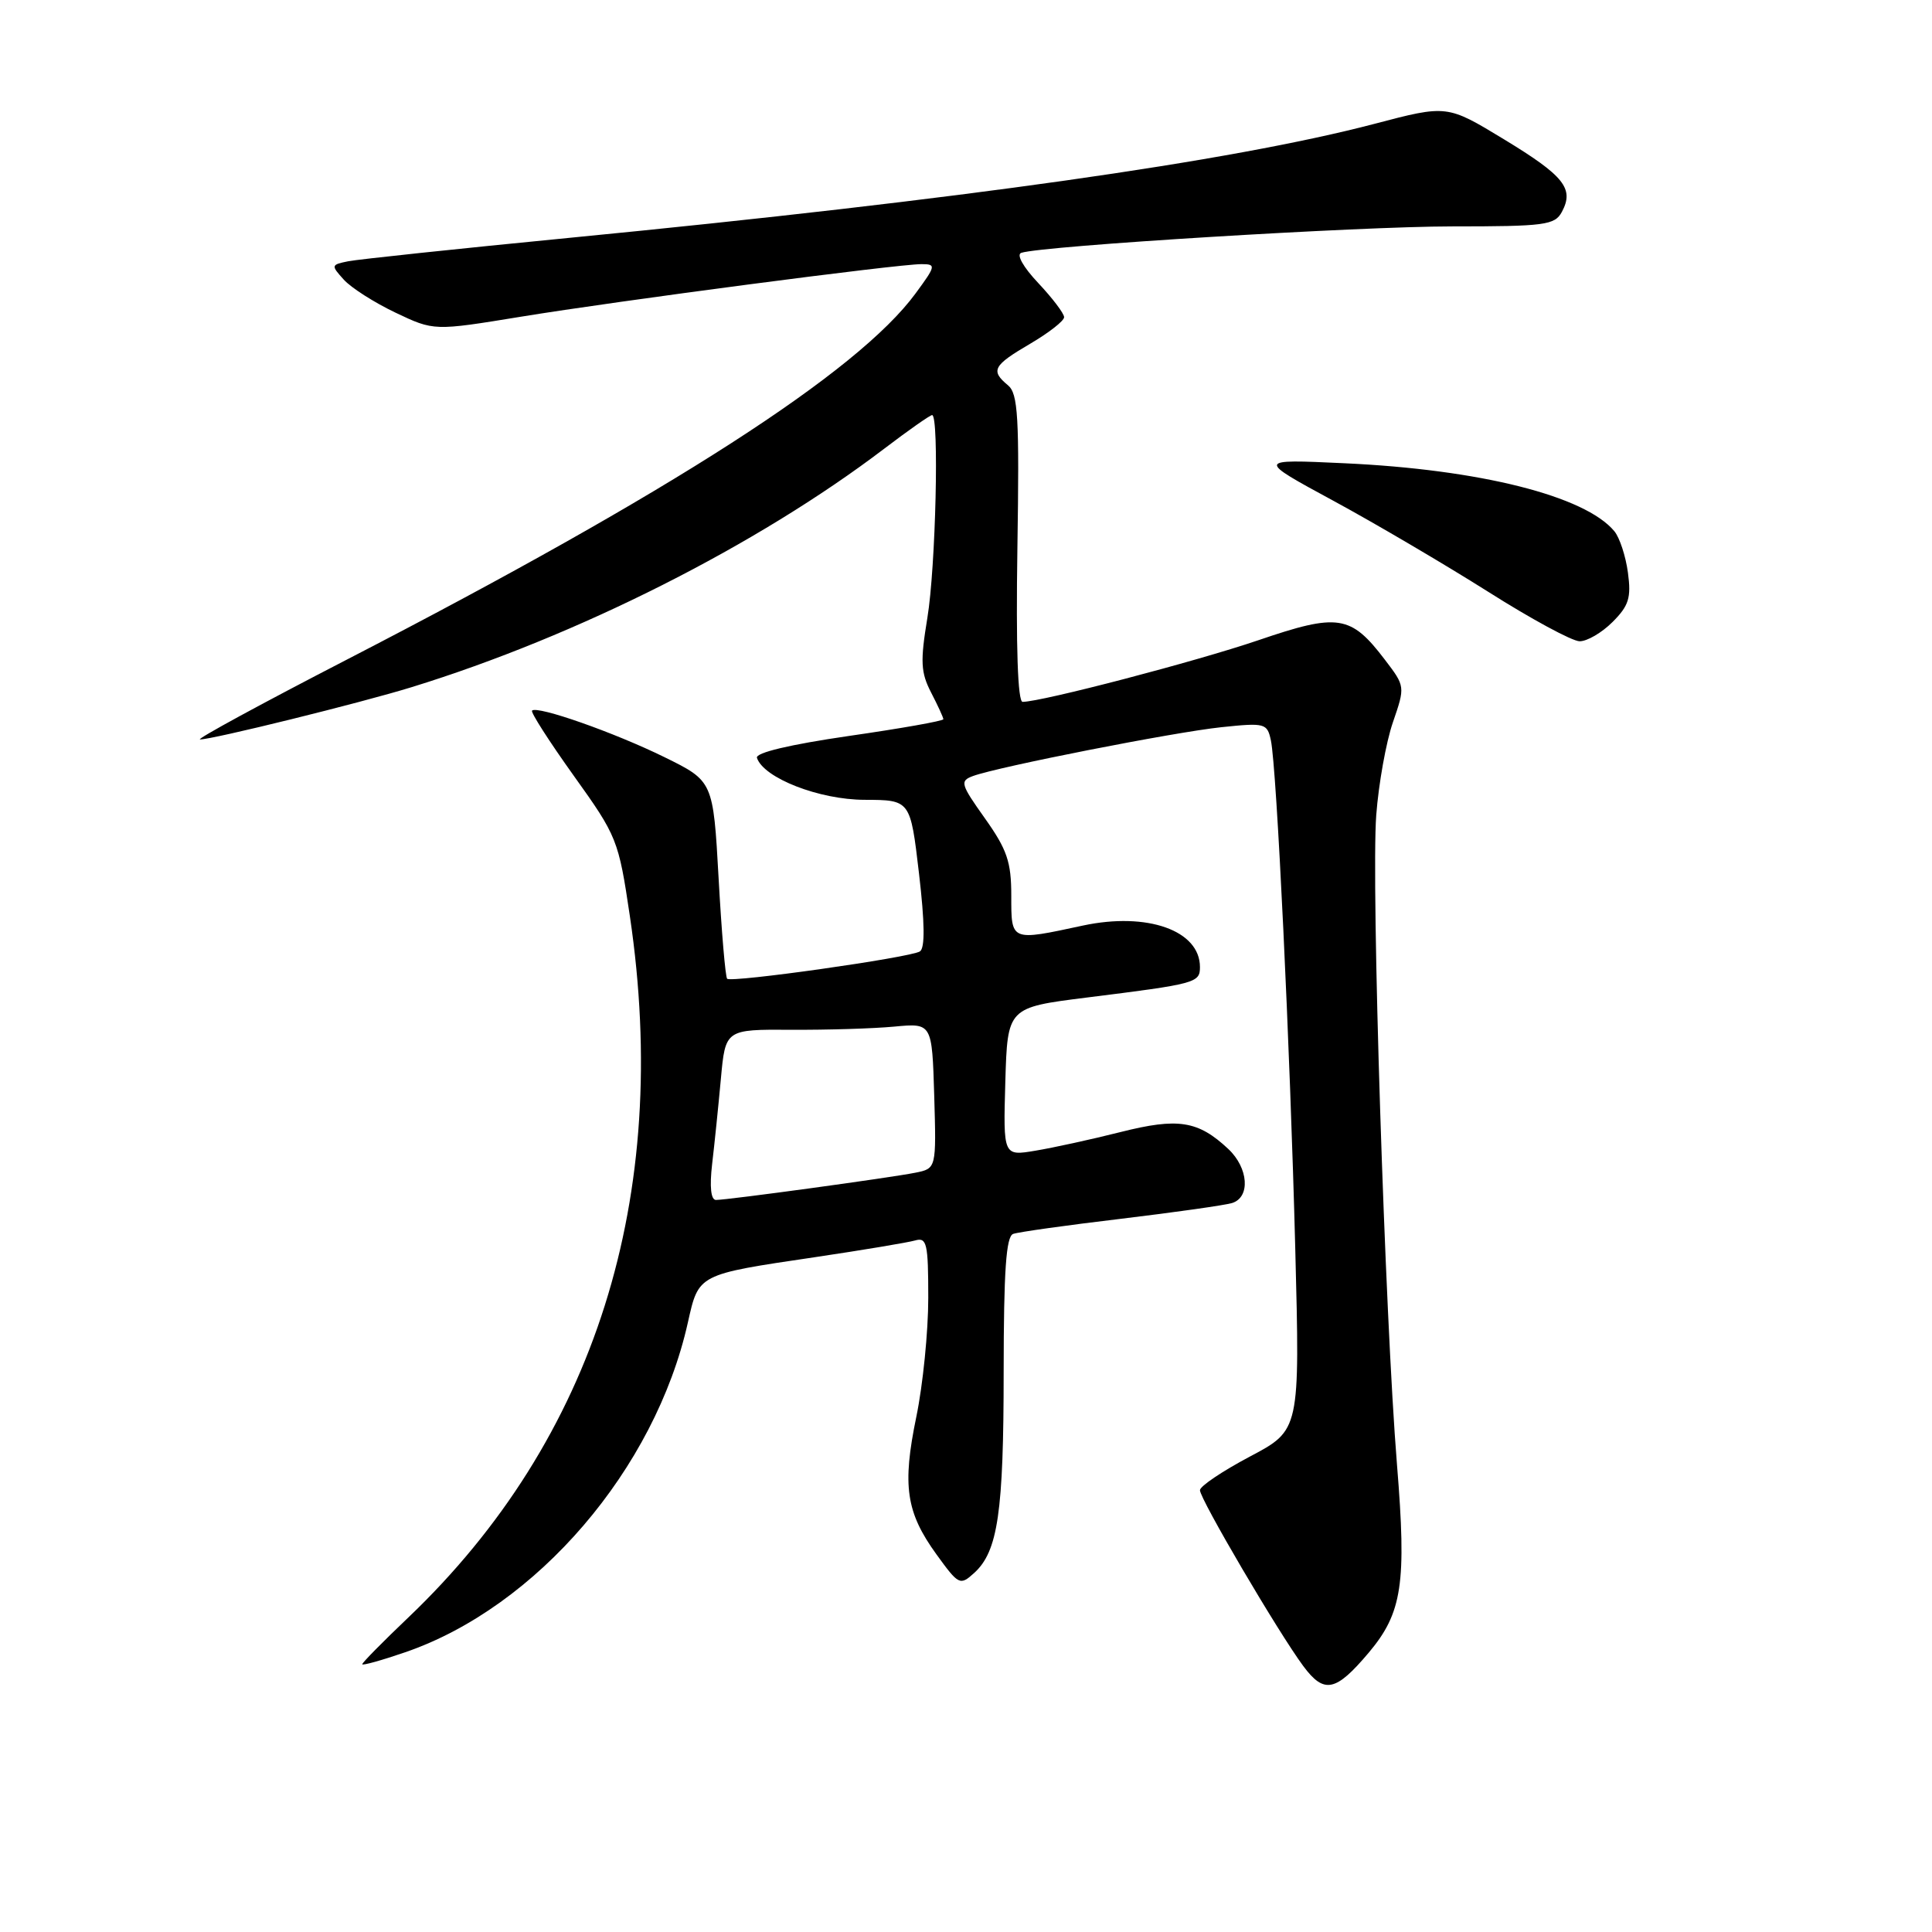 <?xml version="1.0" encoding="UTF-8" standalone="no"?>
<!DOCTYPE svg PUBLIC "-//W3C//DTD SVG 1.1//EN" "http://www.w3.org/Graphics/SVG/1.1/DTD/svg11.dtd" >
<svg xmlns="http://www.w3.org/2000/svg" xmlns:xlink="http://www.w3.org/1999/xlink" version="1.1" viewBox="0 0 256 256">
 <g >
 <path fill="currentColor"
d=" M 181.37 218.98 C 185.81 213.70 186.39 209.82 185.11 194.10 C 183.51 174.40 181.67 117.03 182.36 108.00 C 182.67 103.88 183.66 98.35 184.56 95.73 C 186.20 90.96 186.20 90.95 183.50 87.41 C 178.98 81.48 177.32 81.22 166.75 84.83 C 158.44 87.66 138.04 92.99 135.50 93.00 C 134.86 93.00 134.61 85.77 134.81 72.67 C 135.08 55.22 134.90 52.16 133.56 51.05 C 131.22 49.11 131.58 48.43 136.50 45.55 C 138.97 44.10 141.00 42.52 141.00 42.03 C 141.00 41.54 139.46 39.51 137.58 37.51 C 135.58 35.39 134.64 33.72 135.33 33.50 C 138.19 32.57 180.09 30.00 192.37 30.00 C 204.74 30.00 206.02 29.83 206.96 28.07 C 208.61 24.99 207.27 23.31 199.27 18.45 C 191.74 13.88 191.74 13.88 182.12 16.41 C 163.23 21.37 127.20 26.47 75.50 31.51 C 60.65 32.96 47.44 34.36 46.14 34.62 C 43.86 35.08 43.84 35.16 45.55 37.05 C 46.52 38.13 49.61 40.10 52.41 41.43 C 57.50 43.85 57.50 43.85 69.00 41.97 C 81.88 39.86 118.90 35.00 122.10 35.00 C 124.06 35.00 124.02 35.21 121.31 38.89 C 113.67 49.29 88.94 65.21 46.00 87.38 C 34.72 93.20 25.95 97.97 26.50 97.98 C 28.06 98.01 47.82 93.13 54.52 91.06 C 76.49 84.29 100.31 72.27 117.17 59.45 C 120.39 57.00 123.24 55.00 123.51 55.00 C 124.46 55.00 123.99 75.20 122.88 81.88 C 121.93 87.65 122.00 89.10 123.38 91.77 C 124.27 93.49 125.00 95.08 125.00 95.30 C 125.00 95.53 119.36 96.53 112.47 97.52 C 104.64 98.66 100.08 99.74 100.30 100.42 C 101.18 103.09 108.55 105.97 114.57 105.98 C 120.63 106.00 120.63 106.00 121.77 115.72 C 122.54 122.29 122.58 125.64 121.89 126.07 C 120.57 126.89 96.91 130.24 96.35 129.69 C 96.12 129.46 95.61 123.47 95.22 116.38 C 94.50 103.50 94.50 103.50 88.03 100.32 C 81.42 97.07 71.19 93.47 70.50 94.16 C 70.29 94.37 72.78 98.25 76.02 102.78 C 81.77 110.81 81.96 111.27 83.46 121.39 C 88.99 158.64 78.86 190.72 54.11 214.32 C 50.75 217.52 48.00 220.31 48.00 220.52 C 48.00 220.72 50.56 220.01 53.70 218.93 C 71.12 212.94 86.80 194.65 91.14 175.27 C 92.59 168.79 92.40 168.89 108.00 166.58 C 114.33 165.64 120.29 164.64 121.25 164.37 C 122.81 163.92 123.00 164.73 123.00 171.97 C 123.00 176.44 122.29 183.52 121.42 187.72 C 119.53 196.86 120.05 200.39 124.09 205.97 C 127.03 210.03 127.21 210.12 129.07 208.44 C 132.23 205.58 132.99 200.41 132.99 181.72 C 133.00 168.40 133.31 163.83 134.25 163.50 C 134.94 163.25 141.35 162.35 148.50 161.50 C 155.65 160.64 162.29 159.70 163.25 159.41 C 165.71 158.65 165.44 154.76 162.75 152.24 C 158.75 148.49 156.10 148.08 148.49 150.00 C 144.65 150.97 139.57 152.08 137.21 152.47 C 132.93 153.19 132.93 153.19 133.21 143.34 C 133.50 133.50 133.50 133.50 144.00 132.18 C 158.50 130.37 159.00 130.23 159.00 128.14 C 159.00 123.29 152.01 120.82 143.50 122.64 C 133.87 124.71 134.00 124.77 134.00 118.68 C 134.00 114.20 133.44 112.57 130.51 108.44 C 127.28 103.90 127.16 103.48 128.92 102.83 C 132.26 101.60 155.54 97.02 161.82 96.36 C 167.64 95.75 167.91 95.83 168.40 98.11 C 169.17 101.75 170.94 138.62 171.63 165.50 C 172.25 189.50 172.25 189.50 165.62 193.00 C 161.98 194.93 159.00 196.93 159.00 197.46 C 159.00 198.63 169.37 216.28 172.69 220.76 C 175.46 224.49 176.99 224.17 181.37 218.98 Z  M 213.67 82.42 C 215.83 80.26 216.16 79.21 215.71 75.88 C 215.42 73.71 214.61 71.23 213.91 70.39 C 210.03 65.71 196.07 62.20 178.07 61.38 C 166.50 60.84 166.50 60.84 176.67 66.35 C 182.26 69.38 191.48 74.81 197.17 78.40 C 202.85 82.00 208.31 84.96 209.30 84.97 C 210.28 84.99 212.25 83.84 213.67 82.42 Z  M 94.36 154.25 C 94.67 151.64 95.19 146.55 95.52 142.95 C 96.12 136.40 96.12 136.40 104.81 136.45 C 109.59 136.48 115.75 136.29 118.50 136.03 C 123.50 135.56 123.50 135.56 123.79 145.19 C 124.07 154.83 124.07 154.83 121.29 155.39 C 118.02 156.05 96.42 159.00 94.87 159.00 C 94.20 159.00 94.01 157.27 94.36 154.25 Z "/>
</g>
</svg>
